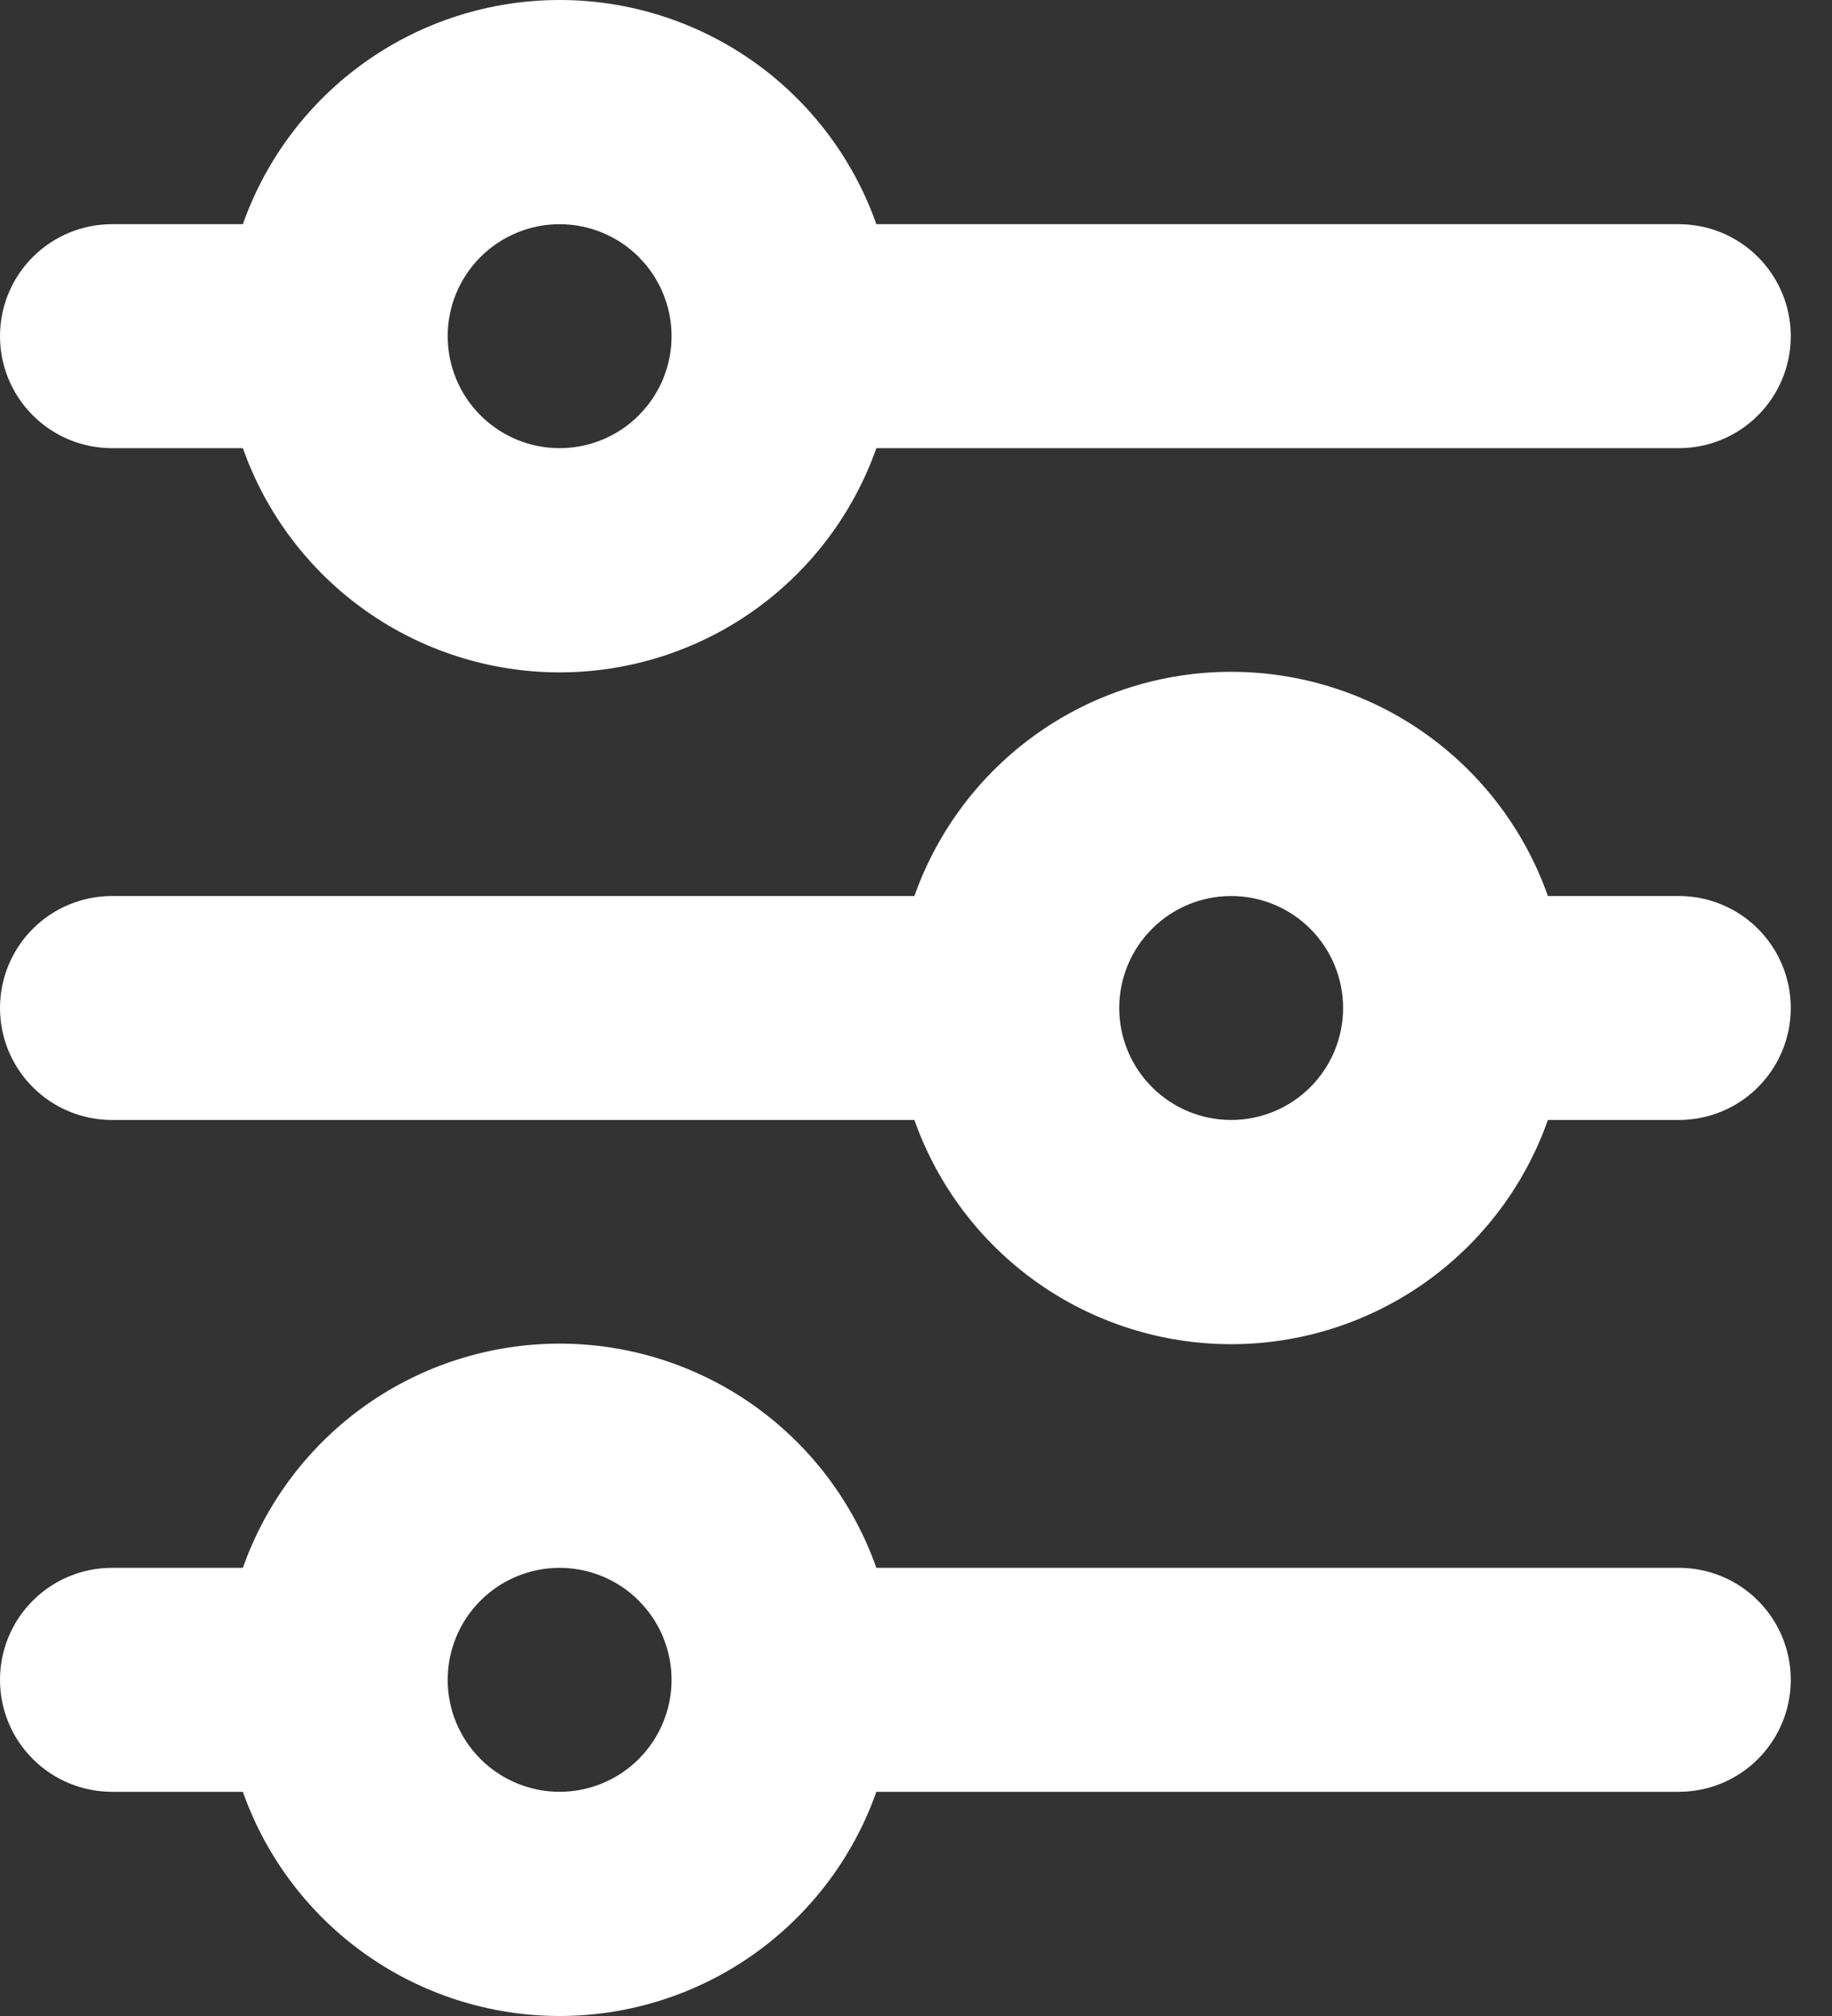 <svg width="30" height="33" viewBox="0 0 30 33" fill="none" xmlns="http://www.w3.org/2000/svg">
<rect x="0" y="0" width="30" height="33" fill="#333333" stroke="none"/>
<path d="M9.164 3.67C8.678 3.67 8.212 3.863 7.868 4.207C7.524 4.551 7.331 5.017 7.331 5.503C7.331 5.989 7.524 6.455 7.868 6.799C8.212 7.143 8.678 7.336 9.164 7.336C9.65 7.336 10.117 7.143 10.46 6.799C10.804 6.455 10.997 5.989 10.997 5.503C10.997 5.017 10.804 4.551 10.46 4.207C10.117 3.863 9.65 3.67 9.164 3.67ZM3.977 3.67C4.356 2.597 5.058 1.668 5.987 1.01C6.916 0.353 8.026 0 9.164 0C10.302 0 11.412 0.353 12.341 1.01C13.27 1.668 13.972 2.597 14.351 3.67H27.492C27.979 3.67 28.445 3.863 28.788 4.207C29.132 4.551 29.325 5.017 29.325 5.503C29.325 5.989 29.132 6.455 28.788 6.799C28.445 7.143 27.979 7.336 27.492 7.336H14.351C13.972 8.409 13.27 9.338 12.341 9.996C11.412 10.653 10.302 11.006 9.164 11.006C8.026 11.006 6.916 10.653 5.987 9.996C5.058 9.338 4.356 8.409 3.977 7.336H1.833C1.347 7.336 0.881 7.143 0.537 6.799C0.193 6.455 0 5.989 0 5.503C0 5.017 0.193 4.551 0.537 4.207C0.881 3.863 1.347 3.67 1.833 3.67H3.977ZM20.161 14.667C19.675 14.667 19.209 14.86 18.865 15.204C18.521 15.548 18.328 16.014 18.328 16.5C18.328 16.986 18.521 17.452 18.865 17.796C19.209 18.14 19.675 18.333 20.161 18.333C20.647 18.333 21.113 18.14 21.457 17.796C21.801 17.452 21.994 16.986 21.994 16.5C21.994 16.014 21.801 15.548 21.457 15.204C21.113 14.86 20.647 14.667 20.161 14.667ZM14.974 14.667C15.353 13.594 16.055 12.665 16.984 12.007C17.913 11.35 19.023 10.997 20.161 10.997C21.299 10.997 22.409 11.35 23.338 12.007C24.267 12.665 24.969 13.594 25.348 14.667H27.492C27.979 14.667 28.445 14.86 28.788 15.204C29.132 15.548 29.325 16.014 29.325 16.5C29.325 16.986 29.132 17.452 28.788 17.796C28.445 18.14 27.979 18.333 27.492 18.333H25.348C24.969 19.406 24.267 20.335 23.338 20.993C22.409 21.65 21.299 22.003 20.161 22.003C19.023 22.003 17.913 21.65 16.984 20.993C16.055 20.335 15.353 19.406 14.974 18.333H1.833C1.347 18.333 0.881 18.14 0.537 17.796C0.193 17.452 0 16.986 0 16.5C0 16.014 0.193 15.548 0.537 15.204C0.881 14.86 1.347 14.667 1.833 14.667H14.974ZM9.164 25.664C8.678 25.664 8.212 25.857 7.868 26.201C7.524 26.545 7.331 27.011 7.331 27.497C7.331 27.983 7.524 28.449 7.868 28.793C8.212 29.137 8.678 29.33 9.164 29.33C9.65 29.33 10.117 29.137 10.46 28.793C10.804 28.449 10.997 27.983 10.997 27.497C10.997 27.011 10.804 26.545 10.46 26.201C10.117 25.857 9.65 25.664 9.164 25.664ZM3.977 25.664C4.356 24.591 5.058 23.662 5.987 23.004C6.916 22.347 8.026 21.994 9.164 21.994C10.302 21.994 11.412 22.347 12.341 23.004C13.27 23.662 13.972 24.591 14.351 25.664H27.492C27.979 25.664 28.445 25.857 28.788 26.201C29.132 26.545 29.325 27.011 29.325 27.497C29.325 27.983 29.132 28.449 28.788 28.793C28.445 29.137 27.979 29.33 27.492 29.33H14.351C13.972 30.403 13.27 31.332 12.341 31.99C11.412 32.647 10.302 33 9.164 33C8.026 33 6.916 32.647 5.987 31.99C5.058 31.332 4.356 30.403 3.977 29.33H1.833C1.347 29.33 0.881 29.137 0.537 28.793C0.193 28.449 0 27.983 0 27.497C0 27.011 0.193 26.545 0.537 26.201C0.881 25.857 1.347 25.664 1.833 25.664H3.977Z" fill="white"/>
</svg>
